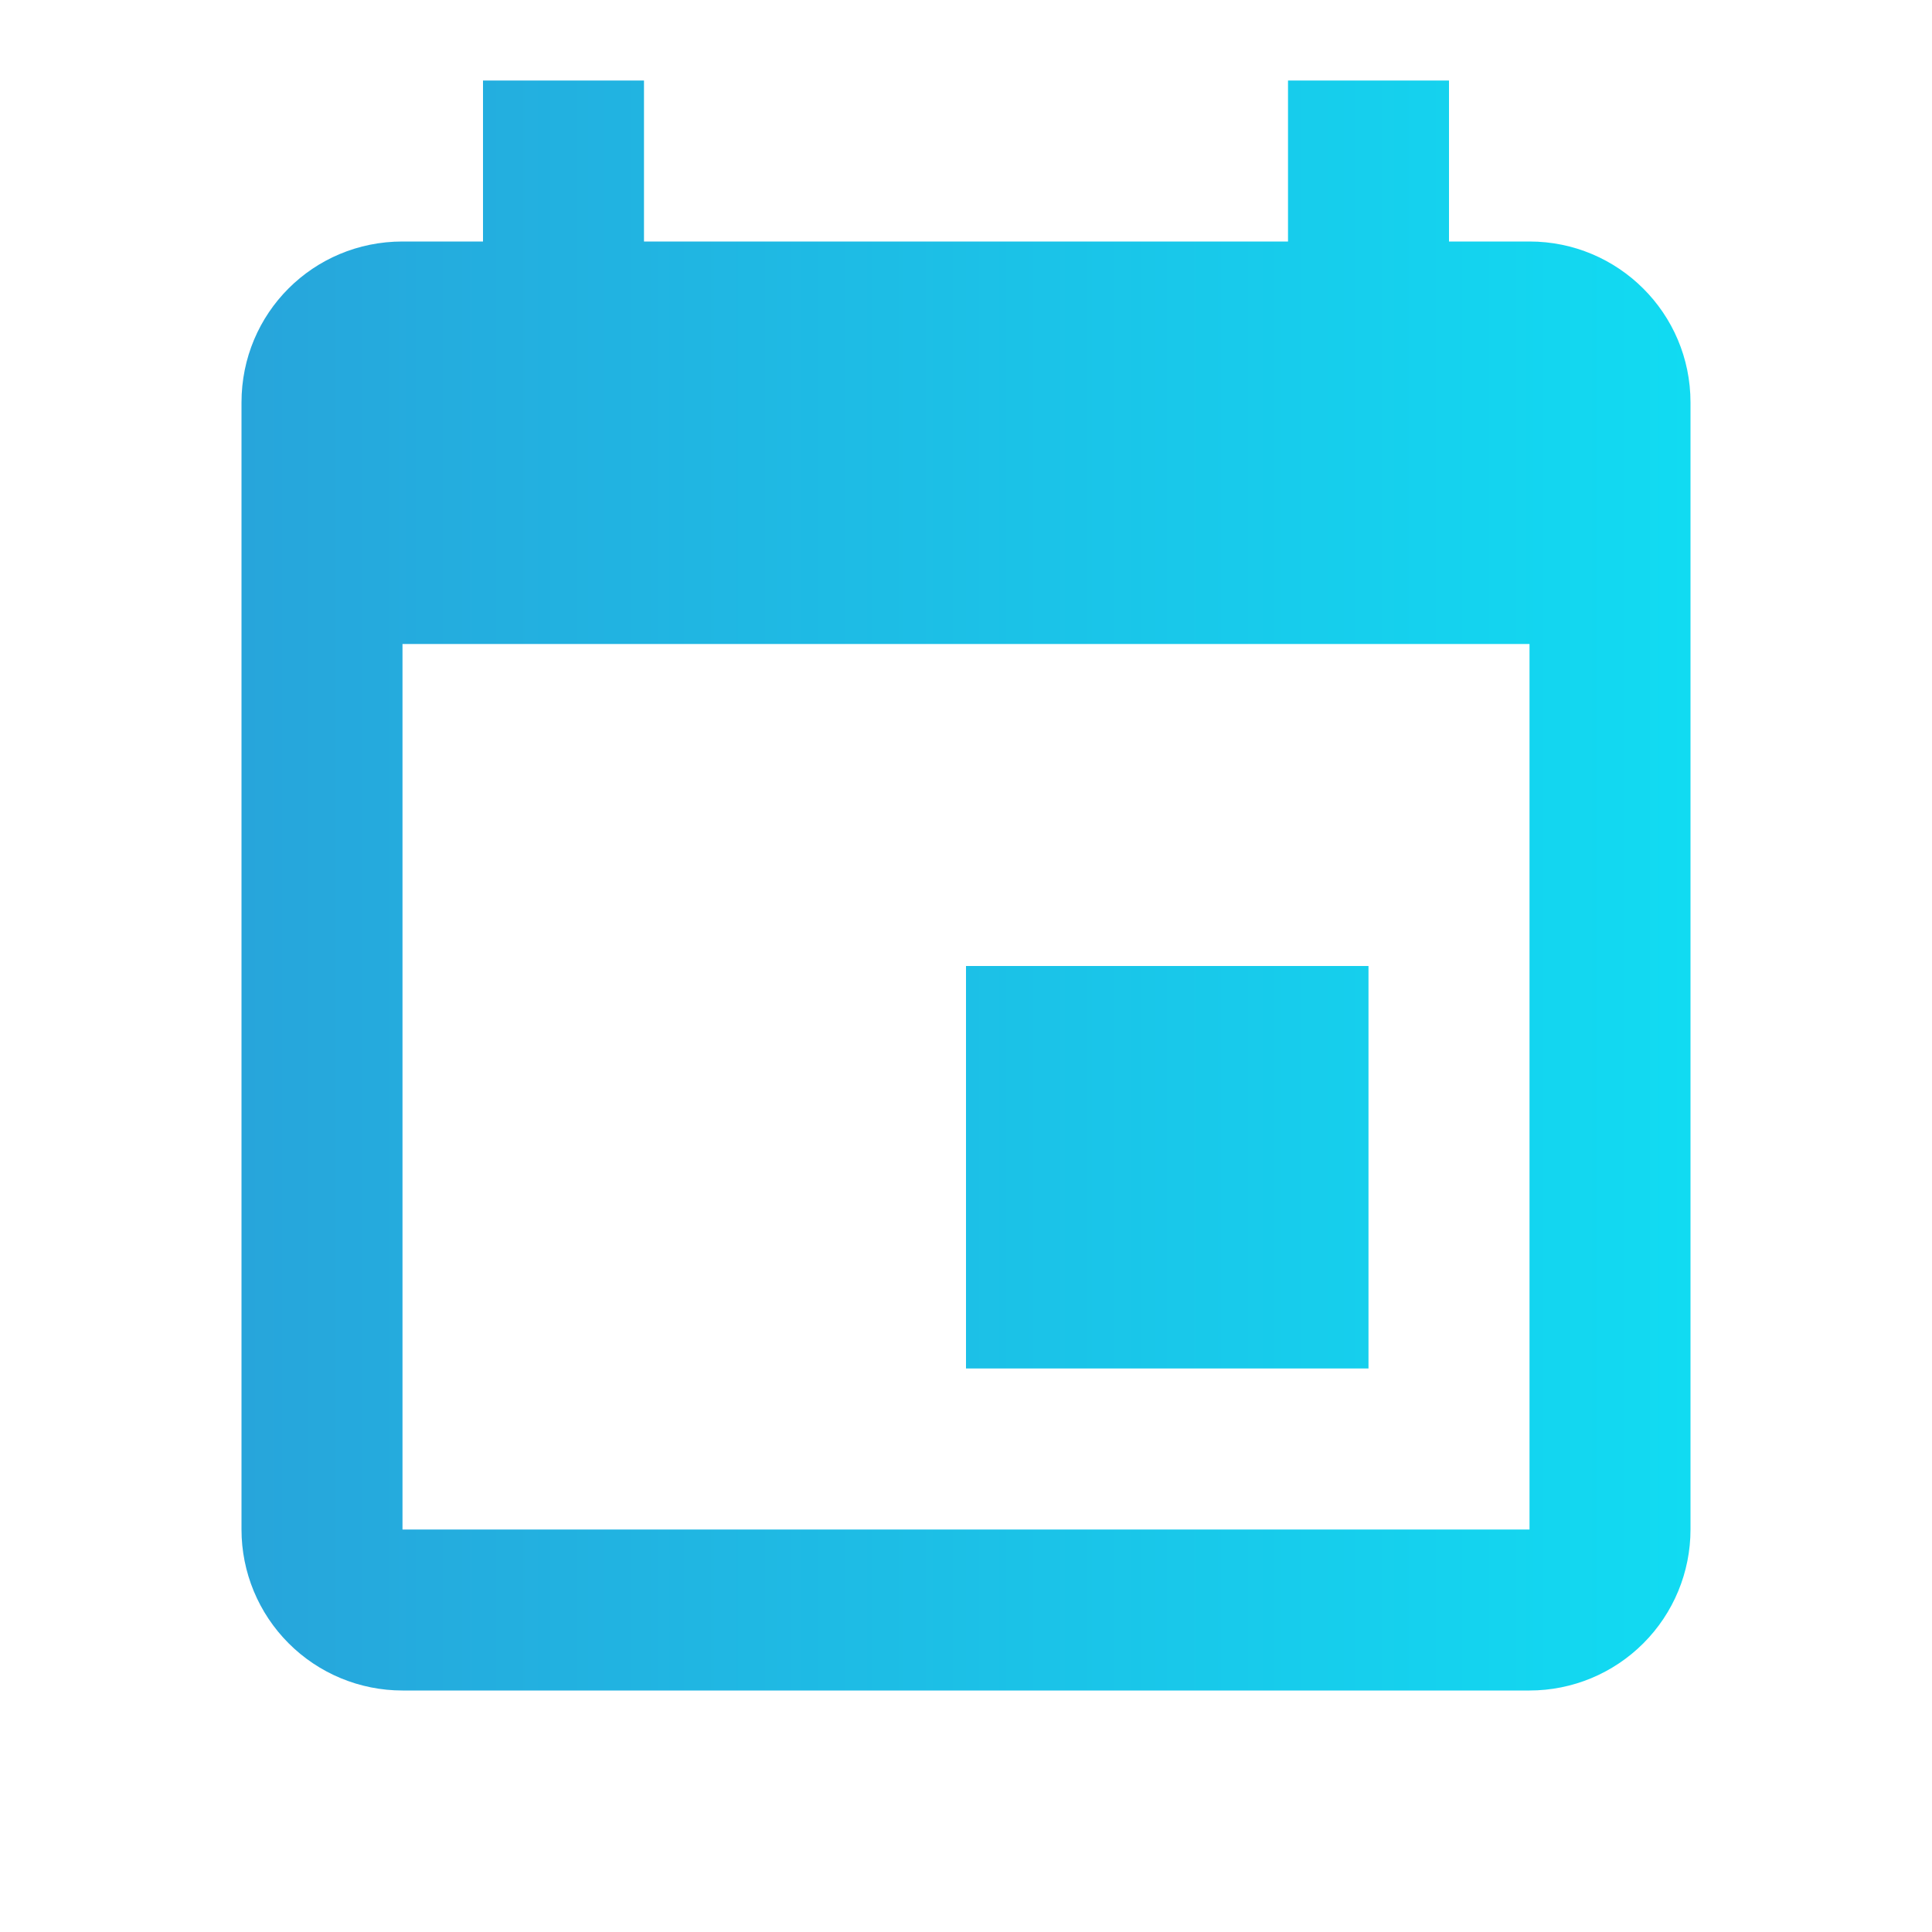 <svg width="70" height="70" viewBox="0 0 70 70" fill="none" xmlns="http://www.w3.org/2000/svg">
<path d="M55.417 55.417H14.583V23.333H55.417M46.667 2.917V8.75H23.333V2.917H17.5V8.75H14.583C11.346 8.75 8.75 11.346 8.75 14.583V55.417C8.75 56.964 9.365 58.448 10.459 59.541C11.553 60.636 13.036 61.25 14.583 61.25H55.417C56.964 61.25 58.447 60.636 59.541 59.541C60.635 58.448 61.25 56.964 61.25 55.417V14.583C61.25 11.346 58.625 8.75 55.417 8.75H52.5V2.917M49.583 35H35V49.583H49.583V35Z" fill="url(#paint0_linear_260_2372)"/>
<defs>
<linearGradient id="paint0_linear_260_2372" x1="8.75" y1="32.083" x2="61.25" y2="32.083" gradientUnits="userSpaceOnUse">
<stop stop-color="#27A5DB"/>
<stop offset="1" stop-color="#11DBF2"/>
</linearGradient>
</defs>
</svg>
